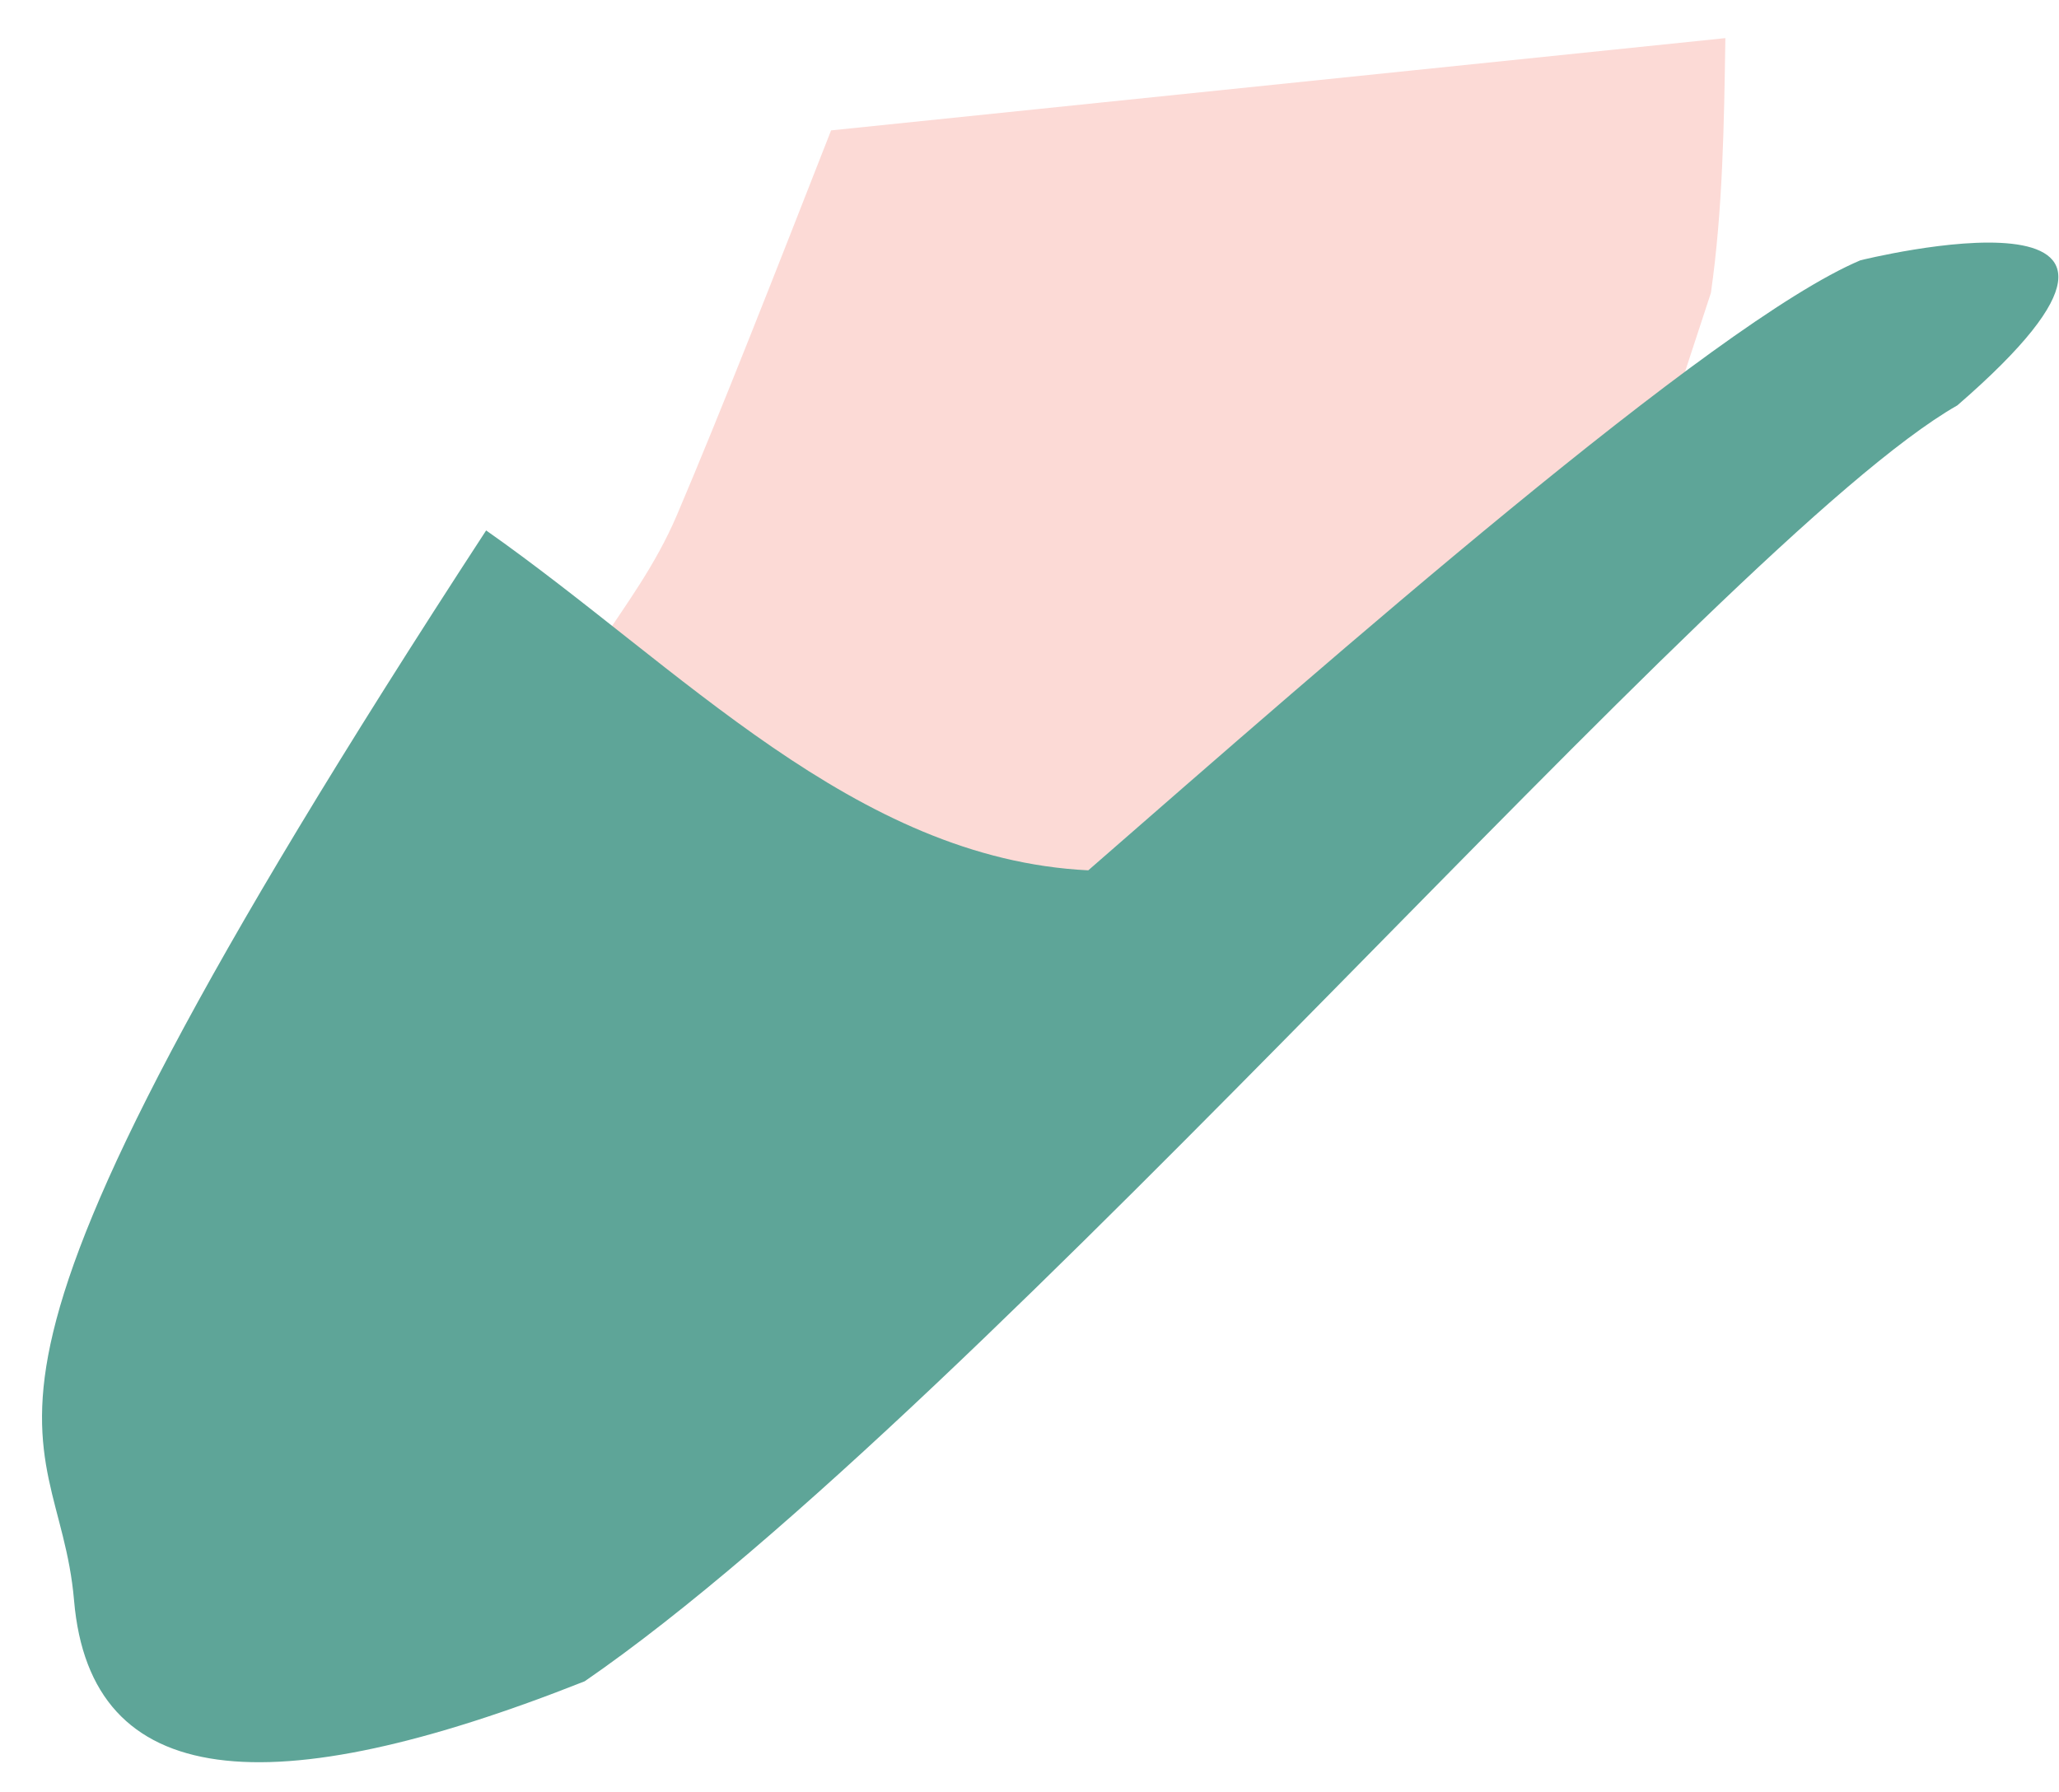 <svg width="216" height="188" xmlns="http://www.w3.org/2000/svg" xmlns:xlink="http://www.w3.org/1999/xlink" overflow="hidden"><defs><clipPath id="clip0"><rect x="265" y="2021" width="216" height="188"/></clipPath></defs><g clip-path="url(#clip0)" transform="translate(-265 -2021)"><path d="M446 2025C445.865 2034.01 445.73 2043.03 444.483 2051.73L441.654 2060.35 423.194 2074.71C408.08 2087.08 391.703 2101.41 378.904 2112.53 345.372 2136.98 346.988 2094.04 328.593 2088.77L328 2088.5C328.008 2088.49 328.016 2088.47 328.024 2088.46 330.484 2084.66 333.719 2080.42 336.011 2075.04 340.594 2064.28 346.389 2049.48 352.185 2034.68L446 2025Z" fill="#FCDAD6" fill-rule="evenodd" fill-opacity="1"/><path d="M379.16 2112.31C354.668 2111.11 336.395 2090.97 315.999 2076.65 254.252 2171.33 271.046 2168.79 272.769 2188.91 274.492 2209.04 293.317 2210.47 326.338 2197.39 368.634 2168.28 445.678 2077.58 470.335 2063.53 499.112 2038.61 460.162 2048.31 460.162 2048.31 444.673 2054.86 404.759 2090.01 379.16 2112.31Z" fill="#5EA598" fill-rule="evenodd" fill-opacity="1"/></g></svg>